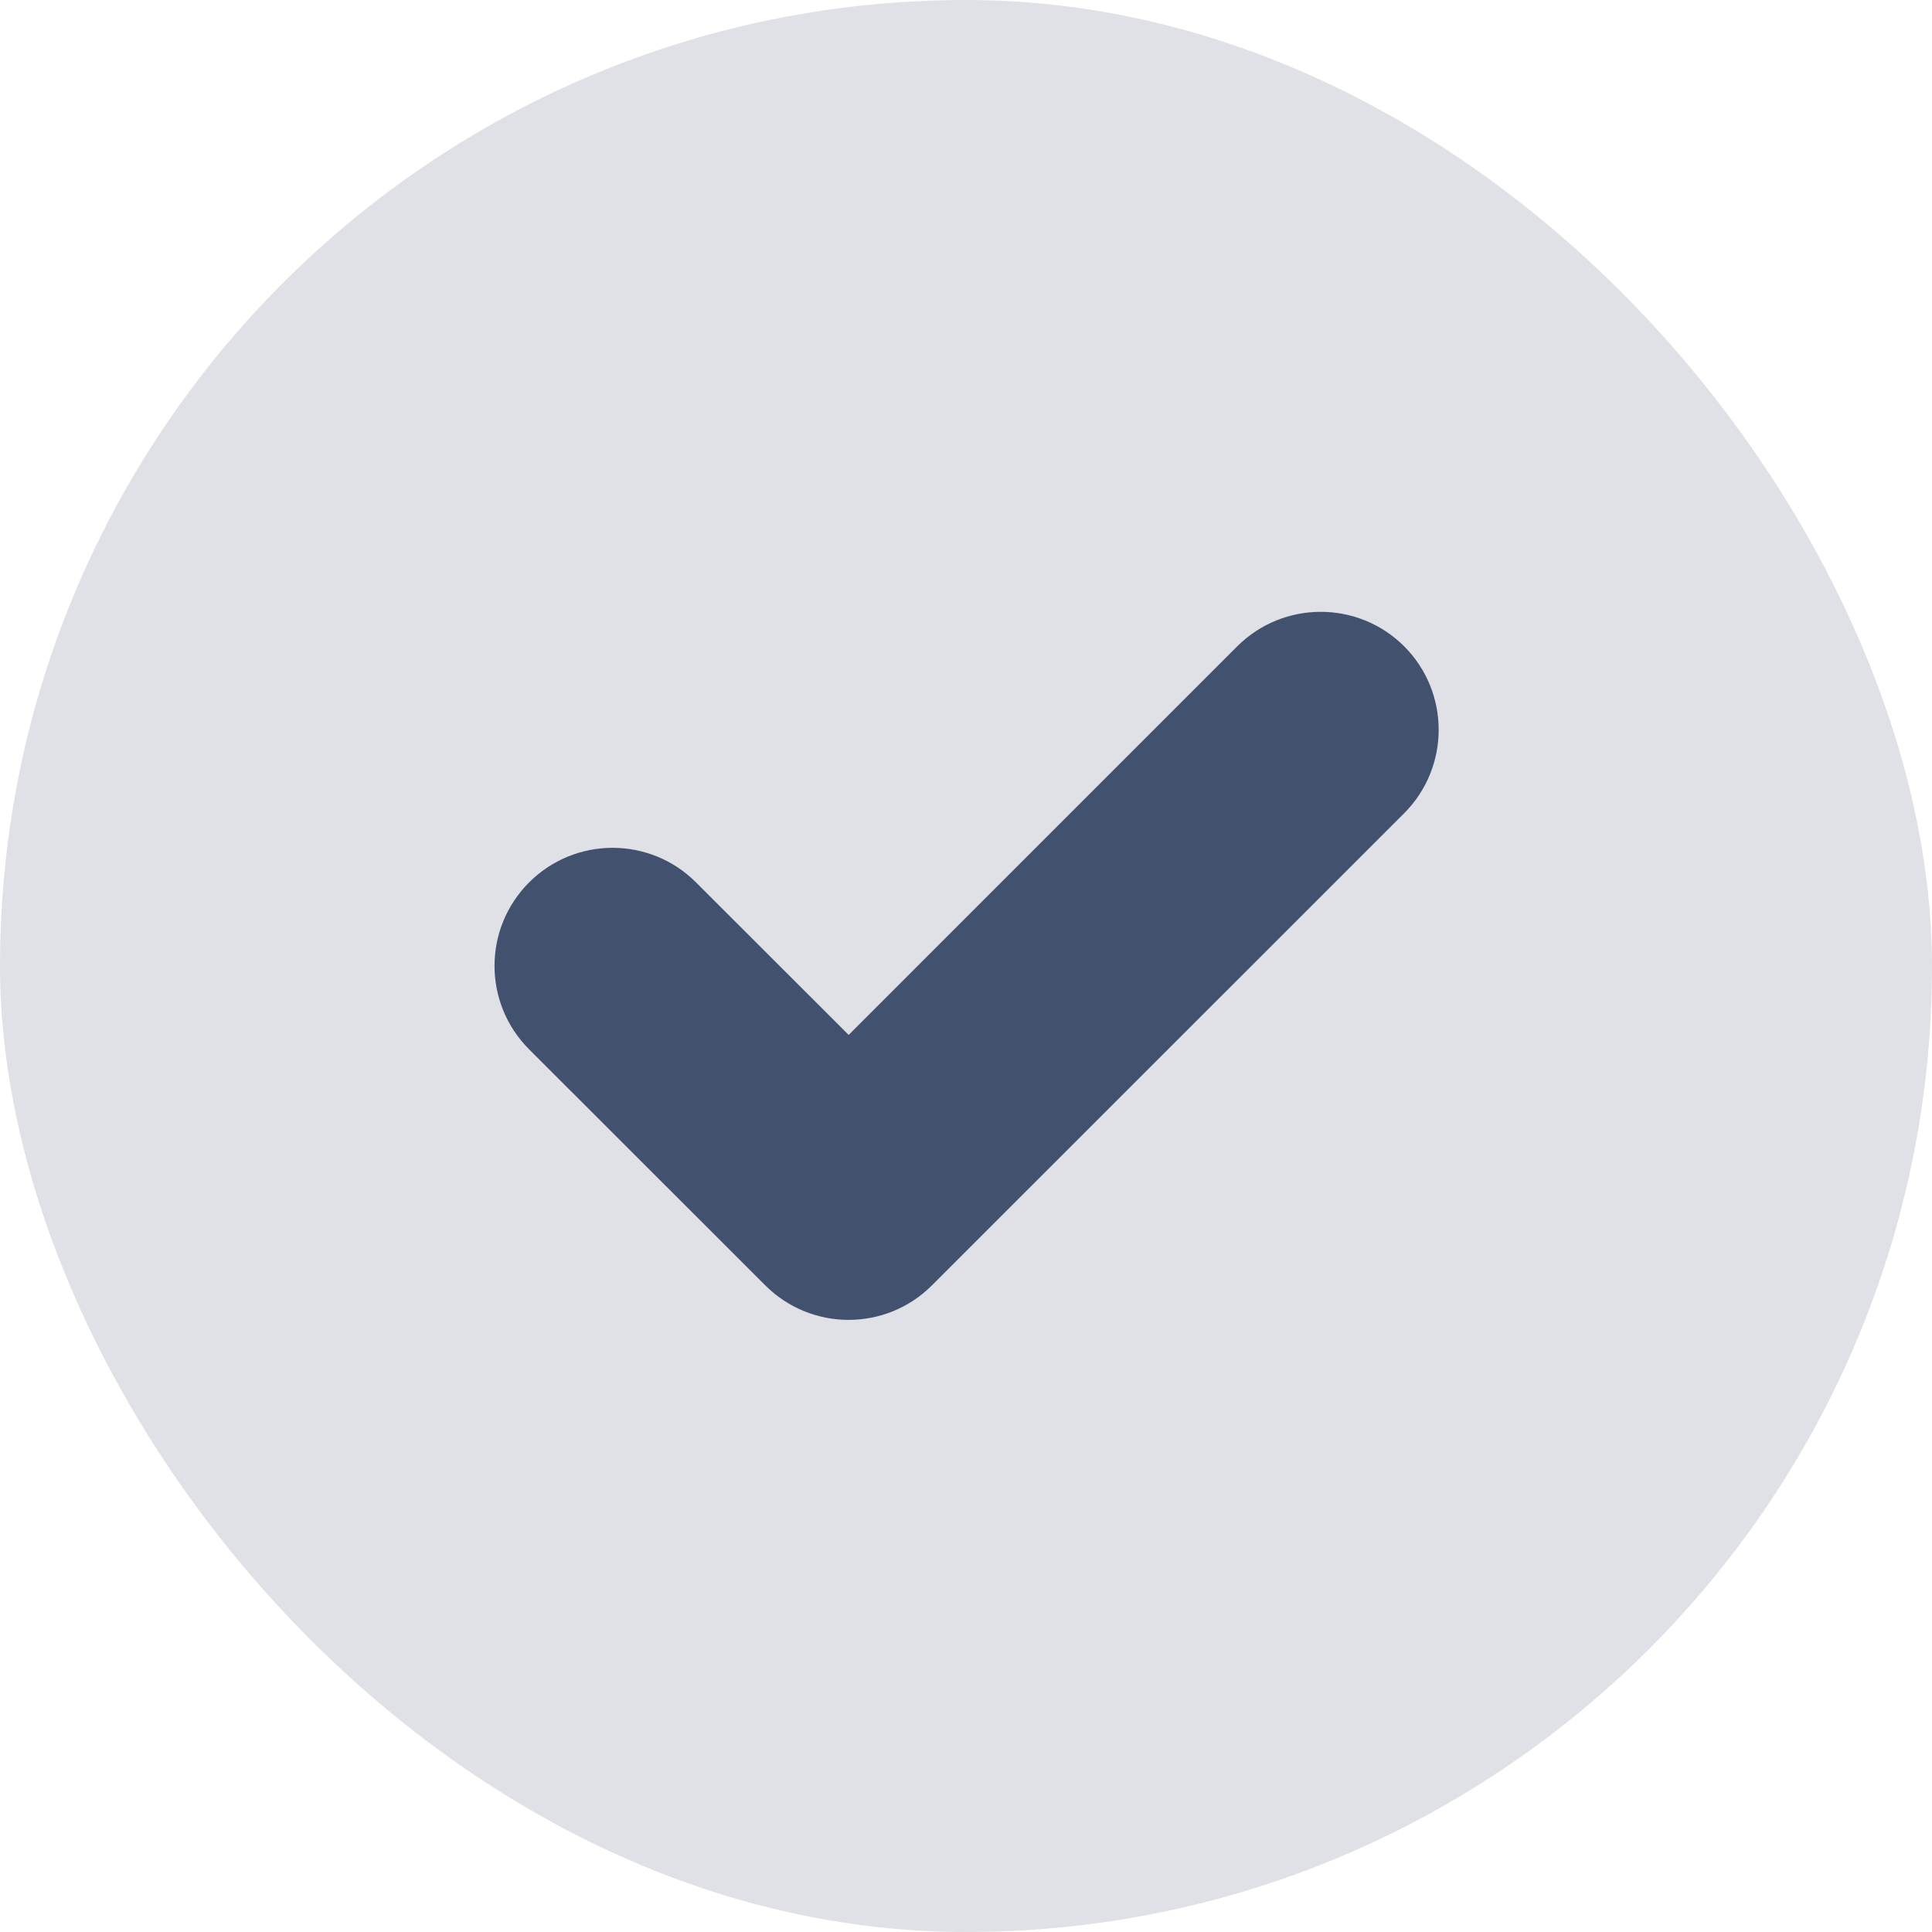 <svg width="15" height="15" viewBox="0 0 15 15" fill="none" xmlns="http://www.w3.org/2000/svg">
<rect width="15" height="15" rx="7.5" fill="#DFE1E6"/>
<path d="M5.404 6.851C5.046 6.493 4.466 6.493 4.108 6.851C3.75 7.209 3.75 7.789 4.108 8.147L5.941 9.979C6.299 10.337 6.879 10.337 7.236 9.979L10.902 6.314C11.259 5.956 11.259 5.376 10.902 5.018C10.544 4.661 9.964 4.661 9.606 5.018L6.589 8.035L5.404 6.851Z" fill="#42526E"/>
</svg>
